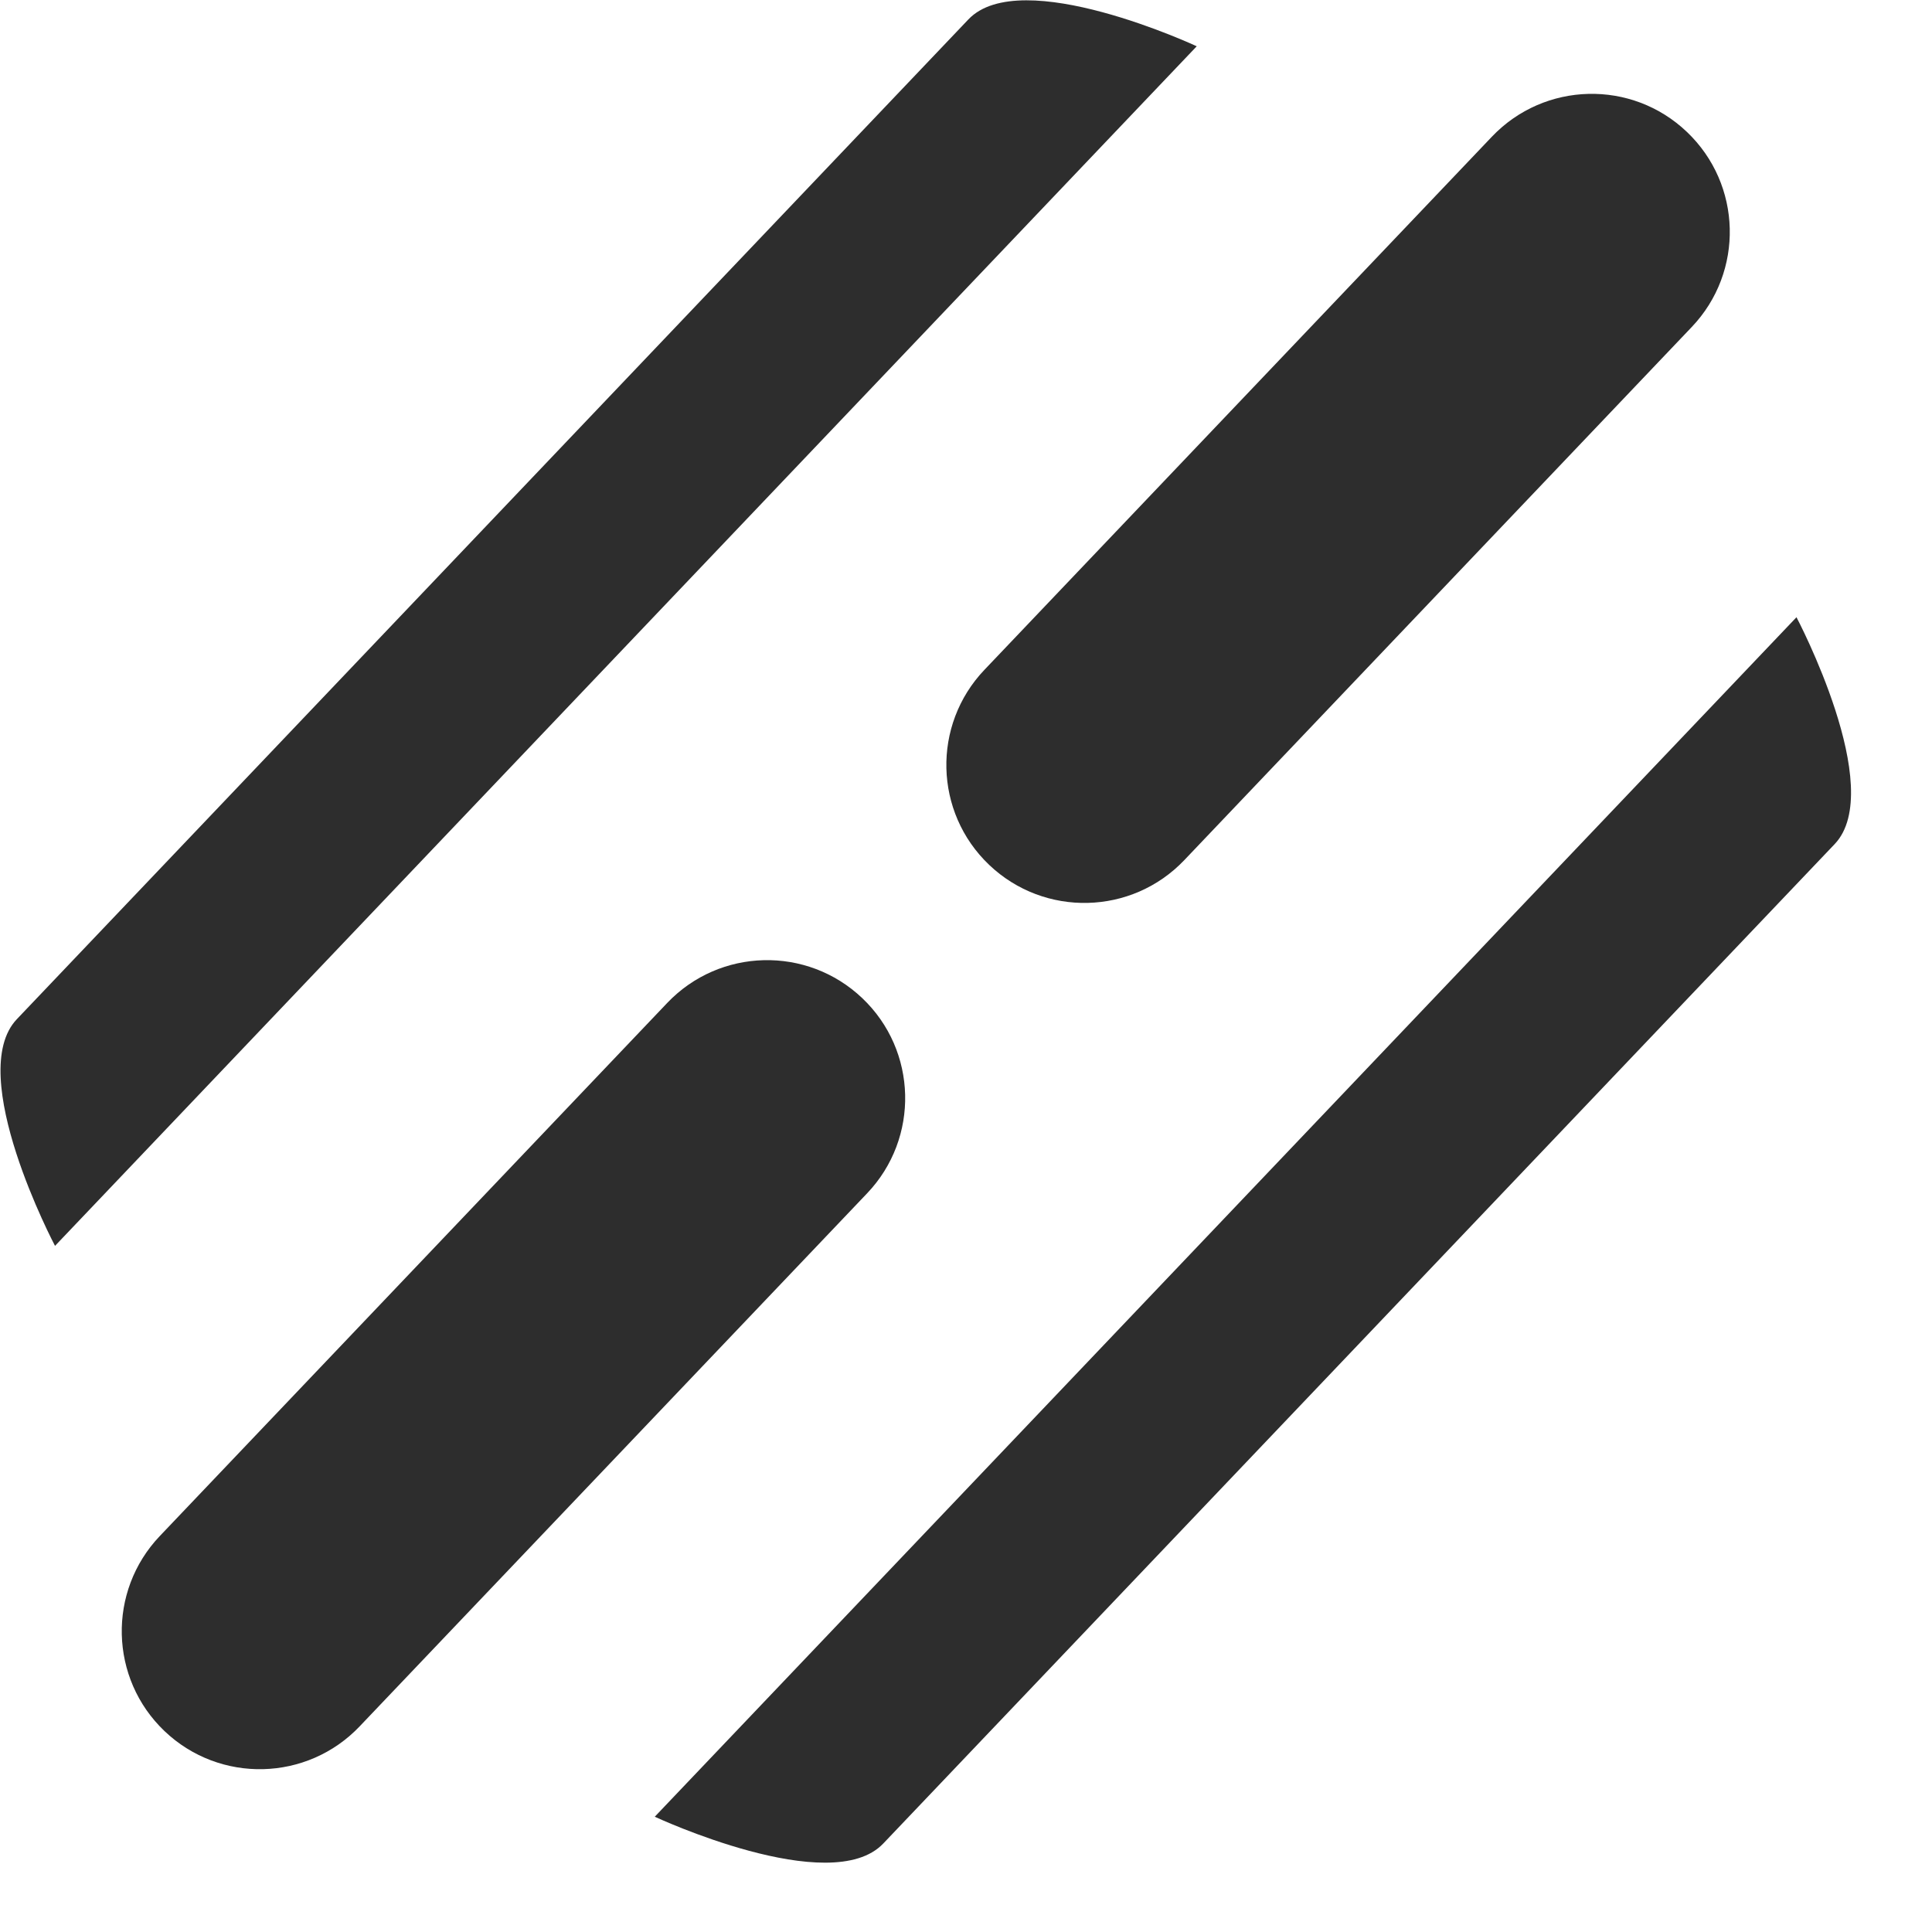 <svg xmlns="http://www.w3.org/2000/svg" xmlns:xlink="http://www.w3.org/1999/xlink" preserveAspectRatio="xMidYMid" width="21" height="21" viewBox="0 0 21 21">
  <defs>
    <style>

      .cls-2 {
        fill: #2d2d2d;
      }
    </style>
  </defs>
  <path d="M19.942,9.175 C19.942,9.175 9.600,20.039 9.600,20.039 C9.028,20.639 7.117,19.747 7.117,19.747 C7.117,19.747 19.527,6.709 19.527,6.709 C19.527,6.709 20.513,8.575 19.942,9.175 ZM12.873,9.349 C12.302,9.949 11.352,9.972 10.752,9.401 C10.152,8.830 10.129,7.881 10.700,7.281 C10.700,7.281 16.216,1.486 16.216,1.486 C16.787,0.886 17.736,0.862 18.336,1.434 C18.936,2.005 18.960,2.954 18.389,3.554 C18.389,3.554 12.873,9.349 12.873,9.349 ZM0.184,11.077 C0.184,11.077 10.526,0.211 10.526,0.211 C11.097,-0.389 13.008,0.503 13.008,0.503 C13.008,0.503 0.598,13.542 0.598,13.542 C0.598,13.542 -0.388,11.676 0.184,11.077 ZM7.253,10.901 C7.824,10.302 8.773,10.279 9.373,10.850 C9.973,11.420 9.997,12.371 9.425,12.971 C9.425,12.971 3.910,18.764 3.910,18.764 C3.339,19.365 2.389,19.388 1.789,18.817 C1.189,18.246 1.166,17.296 1.737,16.696 C1.737,16.696 7.253,10.901 7.253,10.901 Z" id="path-1" class="cls-2" fill-rule="evenodd"/>
</svg>

